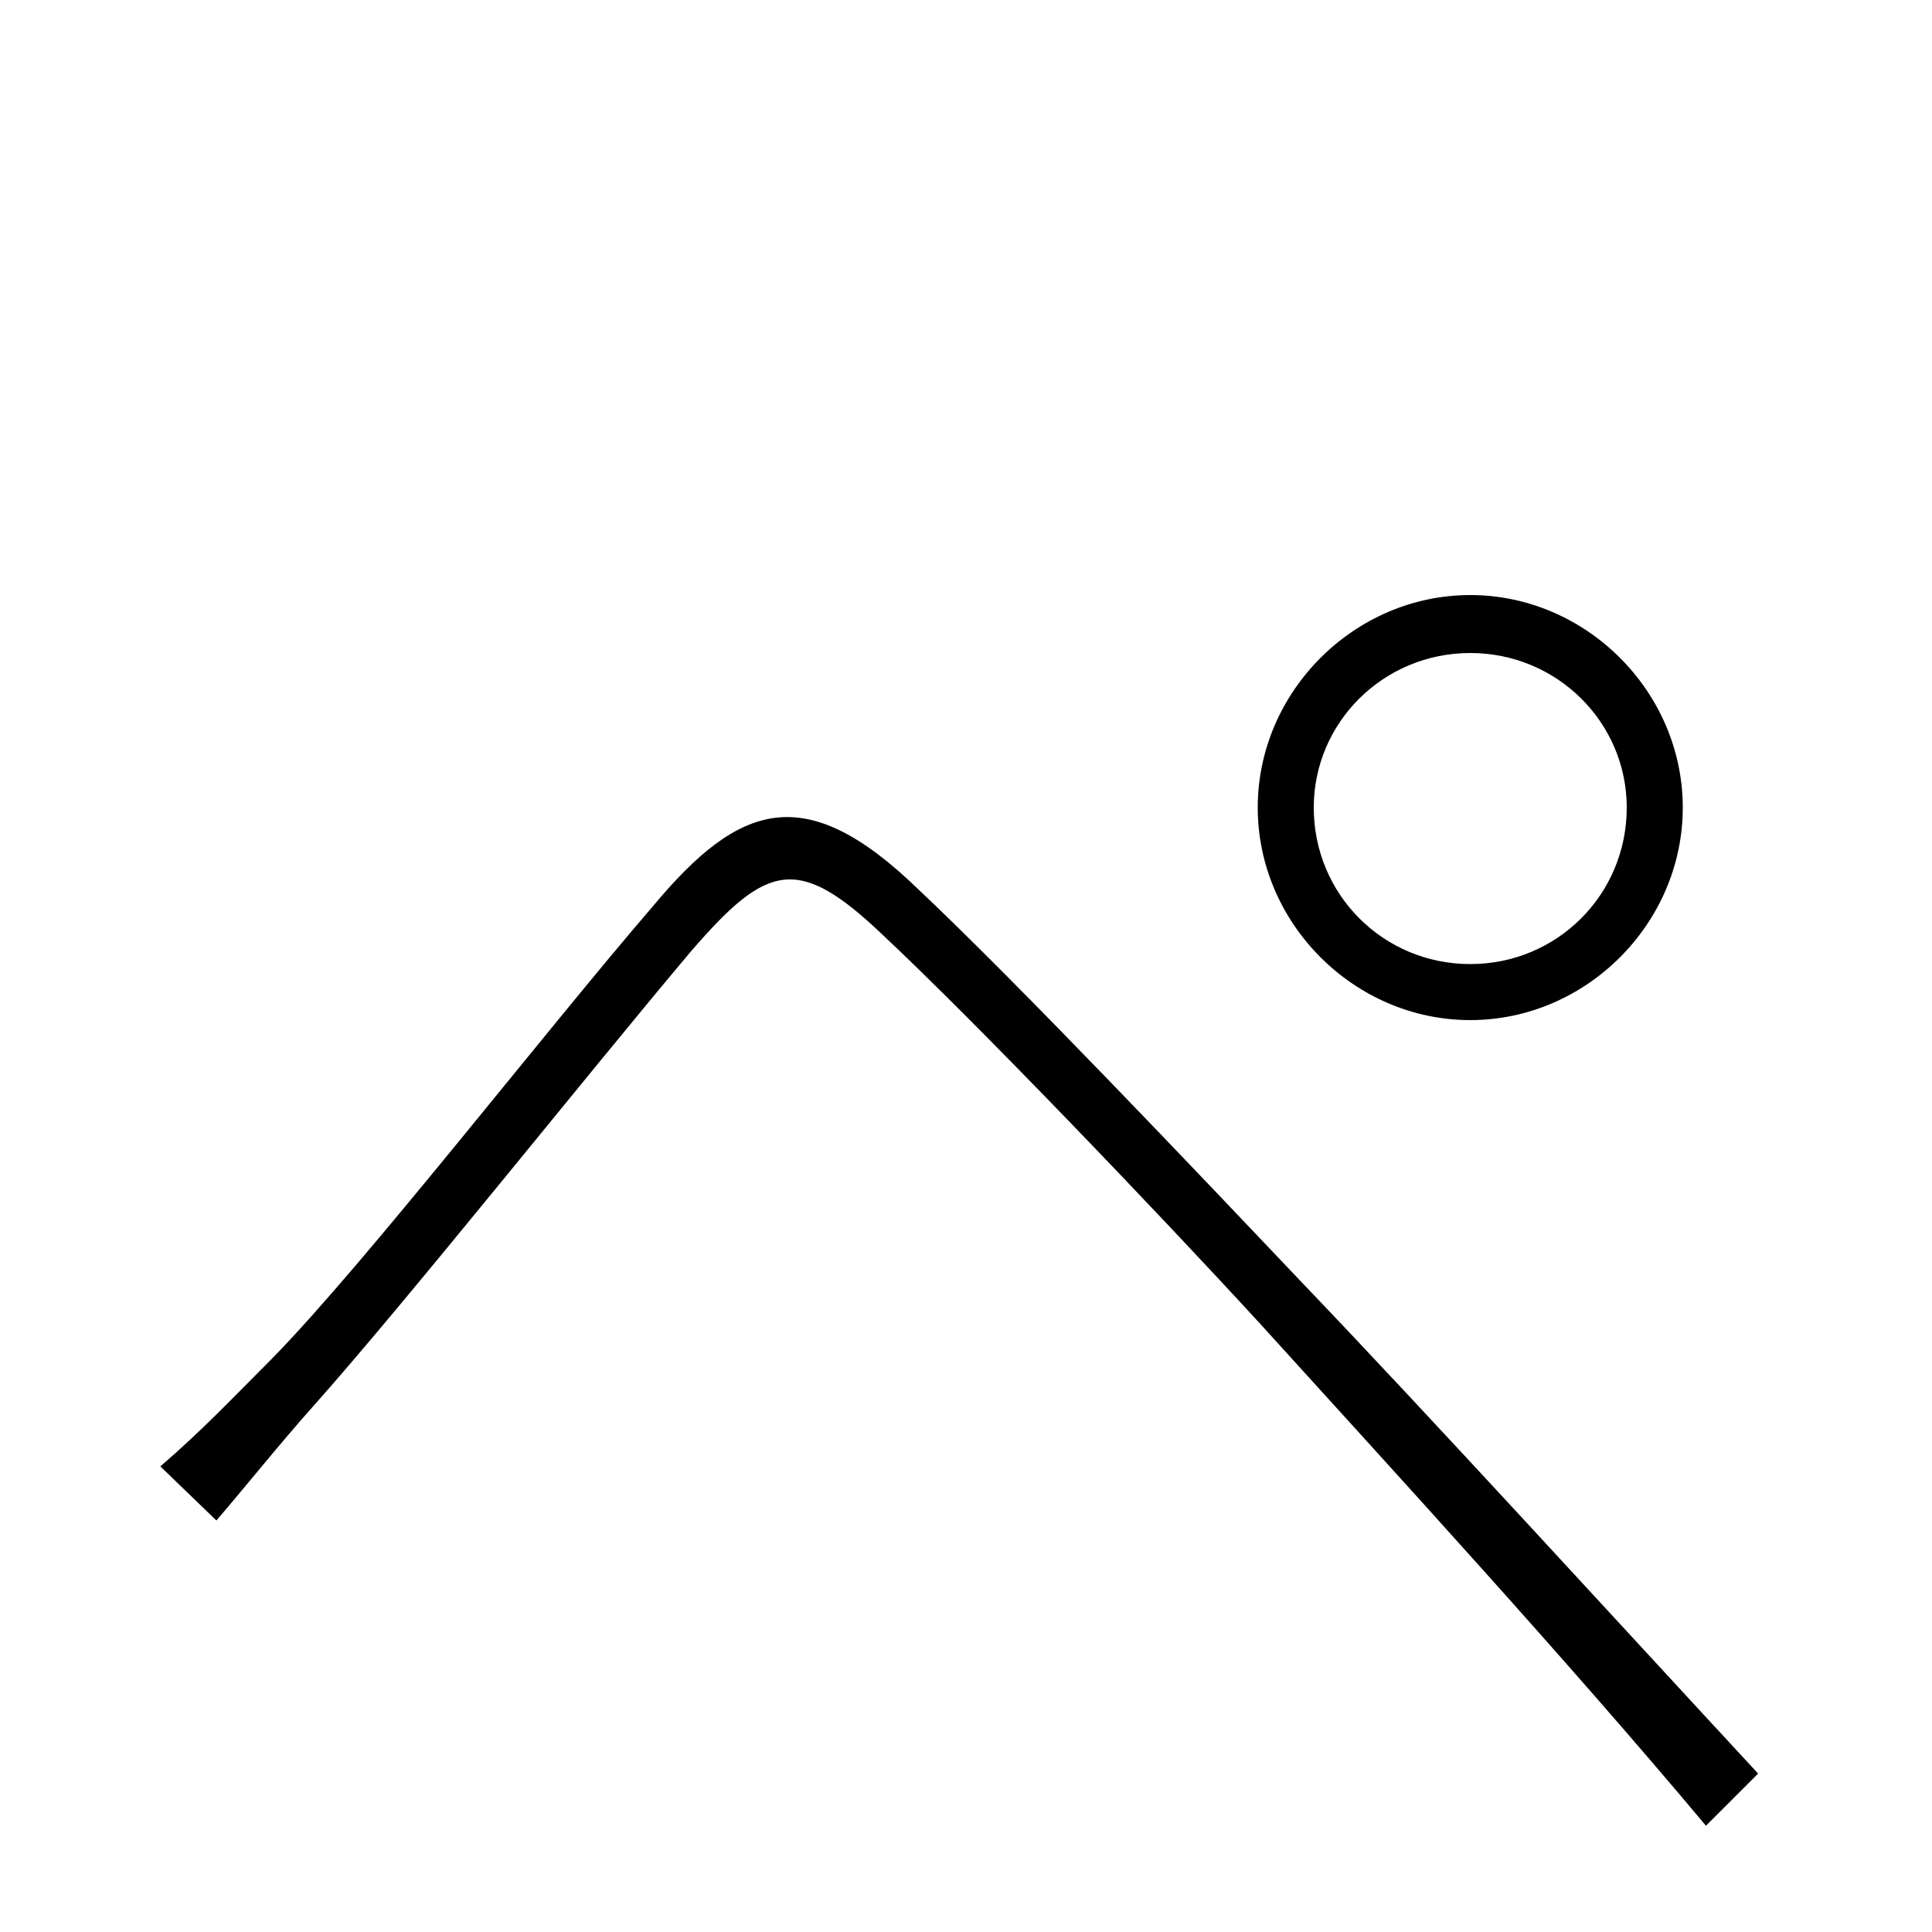 <svg xmlns="http://www.w3.org/2000/svg" viewBox="0 -1000 1000 1000">
	<path fill="#000000" d="M680 -582C680 -626 716 -662 761 -662C806 -662 842 -626 842 -582C842 -537 806 -501 761 -501C716 -501 680 -537 680 -582ZM651 -582C651 -522 701 -472 761 -472C821 -472 871 -522 871 -582C871 -642 821 -692 761 -692C701 -692 651 -642 651 -582ZM83 -241L112 -213C125 -228 145 -253 162 -272C211 -327 304 -444 358 -508C397 -553 413 -558 457 -516C504 -472 598 -374 653 -314C721 -239 811 -141 883 -55L910 -82C835 -163 741 -266 675 -335C619 -394 527 -491 475 -540C417 -596 383 -585 338 -531C282 -466 189 -346 141 -297C119 -275 105 -260 83 -241Z"/>
</svg>